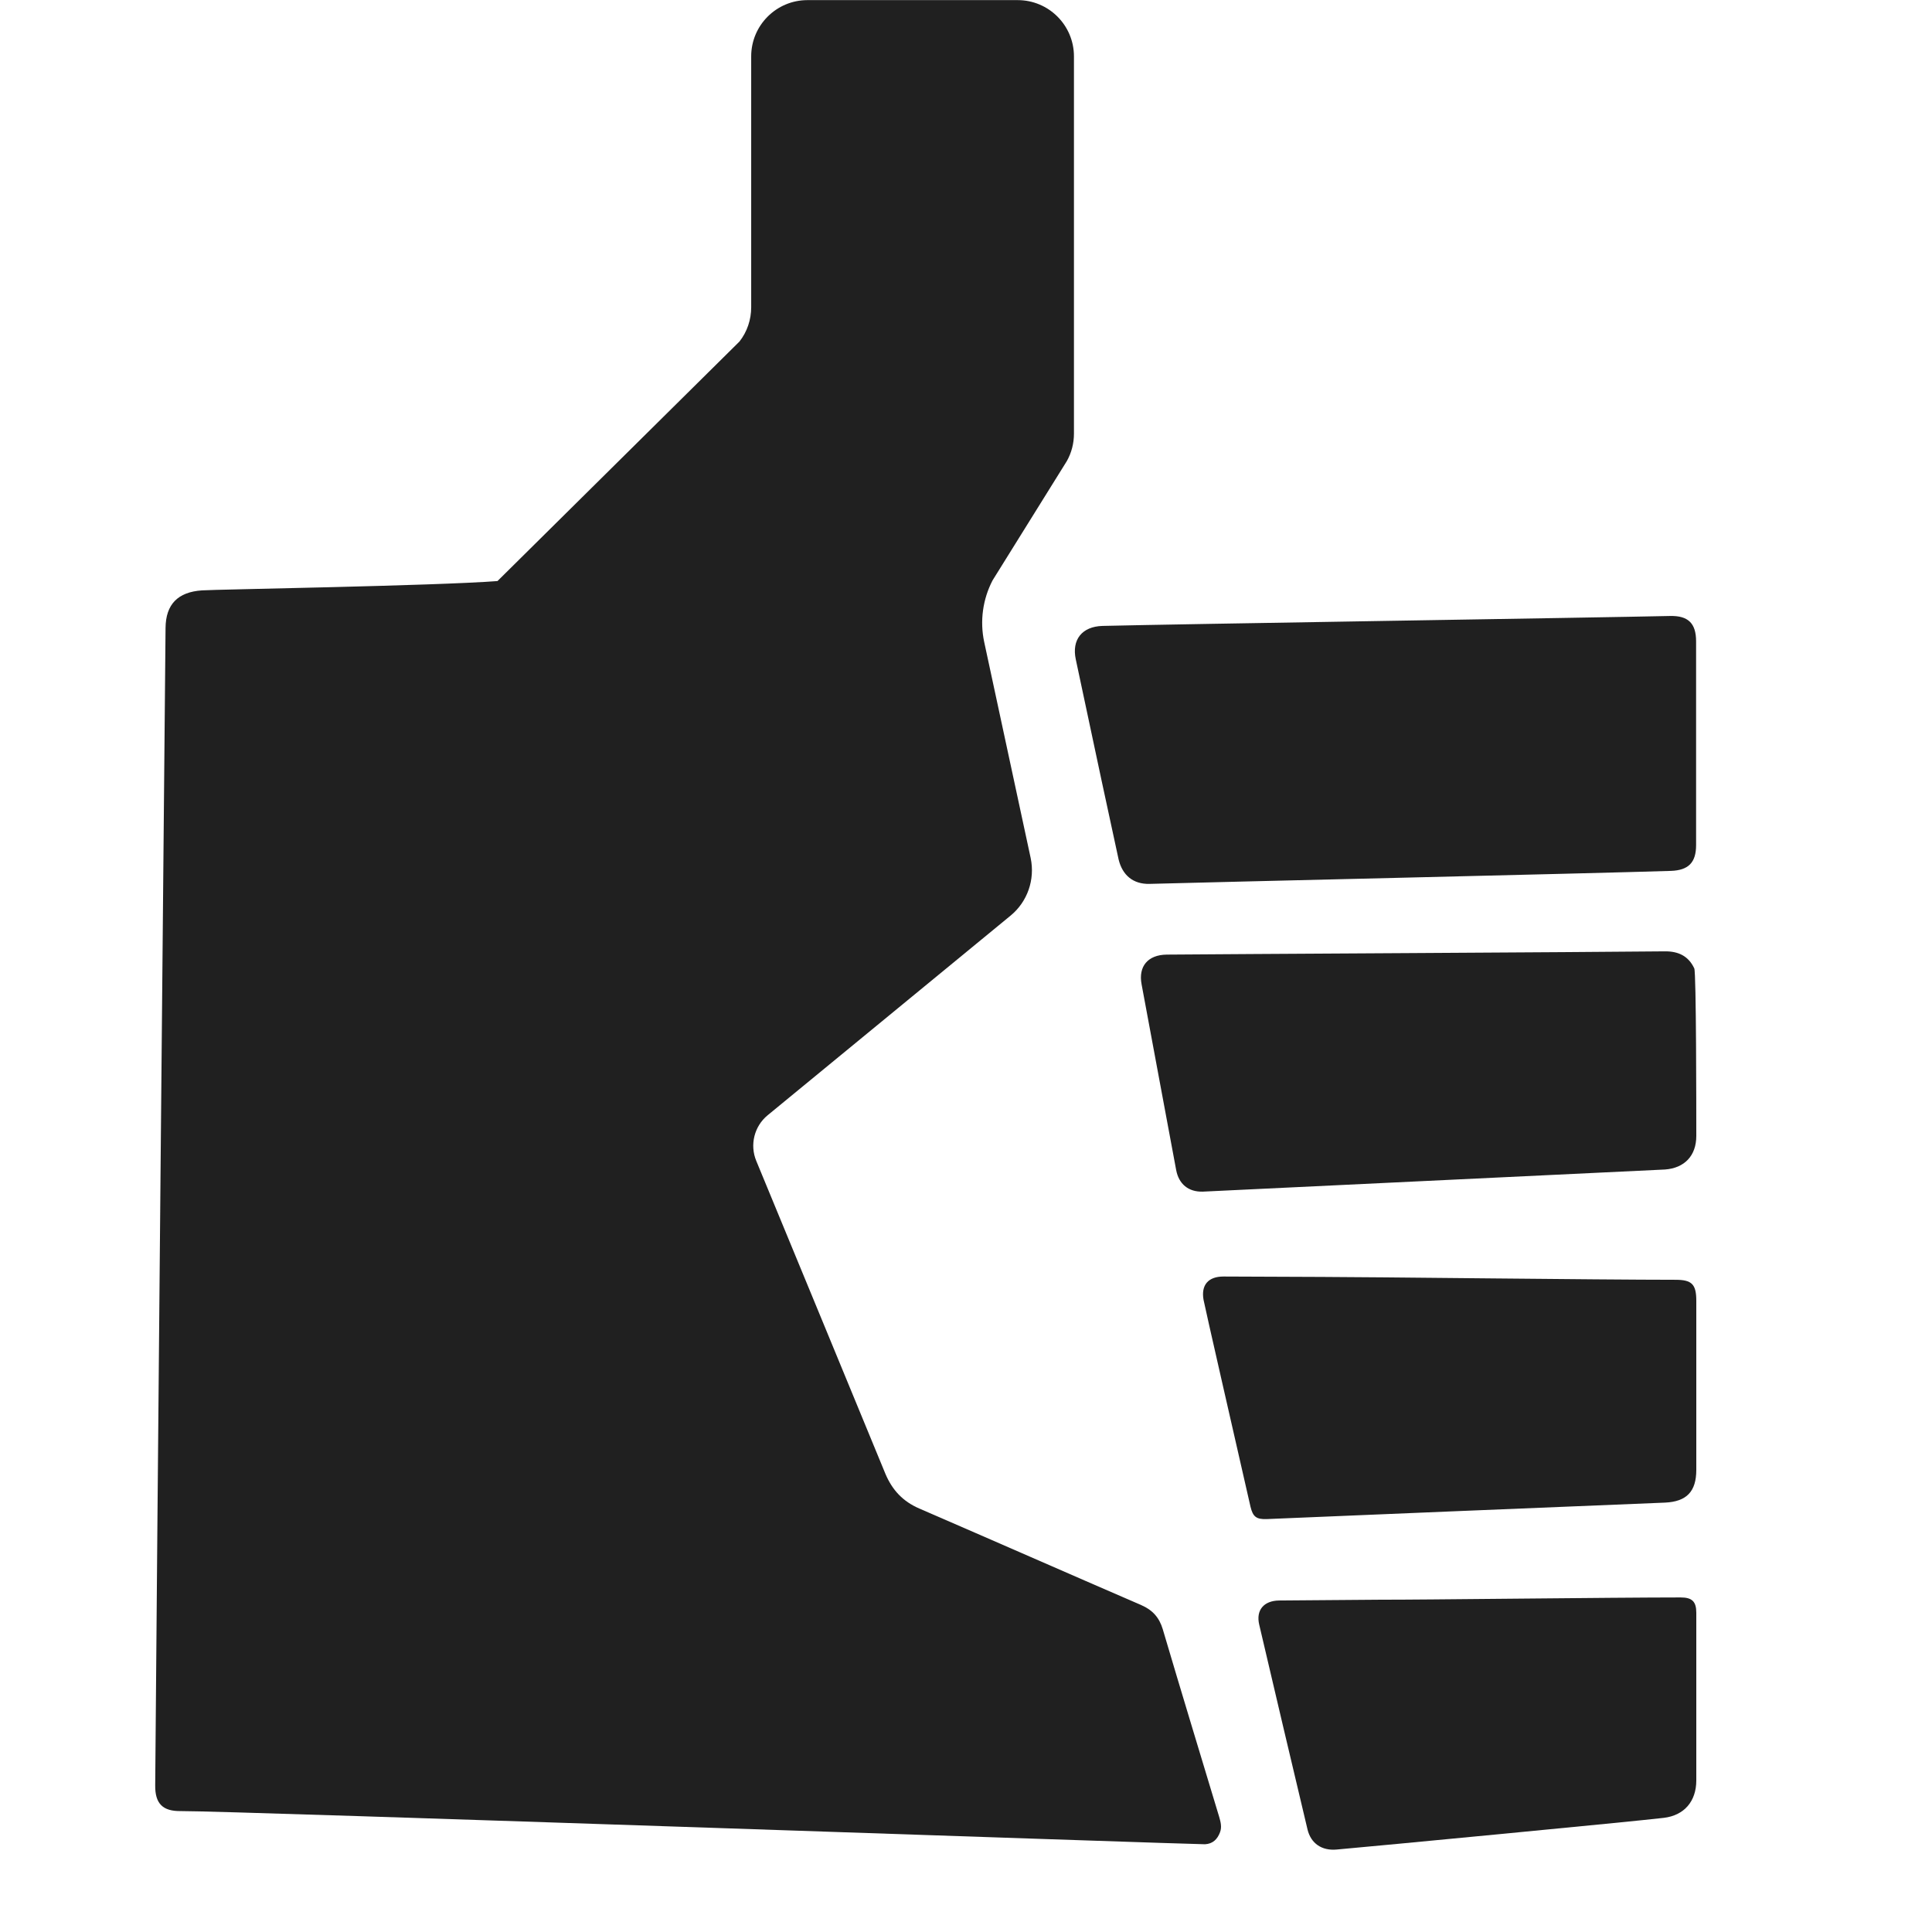 <svg width="48px" height="48px" version="1.1" xmlns="http://www.w3.org/2000/svg">
<g fill="#202020">
<path d="M41.493,15.304c0.45,-0.01 0.646,0.182 0.646,0.631l0,5.062c0,0.434 -0.191,0.625 -0.625,0.64c-1.868,0.061 -11.572,0.283 -12.955,0.323c-0.403,0.01 -0.671,-0.212 -0.767,-0.605c-0.03,-0.121 -0.741,-3.437 -1.064,-4.971c-0.106,-0.494 0.156,-0.817 0.661,-0.833c1.821,-0.045 12.293,-0.206 14.104,-0.247Z"/>
<path d="M41.63,31.796c0.403,0 0.514,0.111 0.514,0.52l0,4.203c0,0.54 -0.242,0.788 -0.777,0.813c-2.119,0.086 -8.715,0.358 -9.891,0.409c-0.262,0.01 -0.348,-0.056 -0.408,-0.308c-0.364,-1.595 -1.146,-5.016 -1.166,-5.138c-0.066,-0.368 0.116,-0.58 0.494,-0.58c0.818,0 1.64,0.01 2.458,0.01c1.055,0 6.904,0.071 8.776,0.071Z"/>
<path d="M41.756,39.688c0.282,0 0.388,0.101 0.388,0.379l0,4.168c0,0.515 -0.297,0.868 -0.807,0.929c-0.712,0.086 -7.201,0.706 -8.125,0.787c-0.373,0.035 -0.641,-0.151 -0.726,-0.494c-0.404,-1.696 -0.803,-3.392 -1.201,-5.092c-0.086,-0.364 0.116,-0.596 0.494,-0.601c0.848,-0.005 1.701,-0.015 2.549,-0.02c0.817,0.005 5.768,-0.056 7.428,-0.056Z"/>
<path d="M41.367,29.056c0.485,-0.036 0.777,-0.343 0.777,-0.833c0,-0.641 0,-4.052 -0.05,-4.163c-0.146,-0.313 -0.404,-0.429 -0.737,-0.424c-1.741,0.02 -11.233,0.07 -12.369,0.081c-0.469,0.005 -0.711,0.292 -0.625,0.741c0.287,1.534 0.57,3.074 0.858,4.608c0.065,0.353 0.307,0.55 0.661,0.54l11.485,-0.55Z"/>
<path d="M30.29,45.139c-0.469,-1.555 -0.943,-3.109 -1.402,-4.663c-0.086,-0.288 -0.253,-0.475 -0.53,-0.596c-1.842,-0.797 -3.679,-1.605 -5.521,-2.402c-0.404,-0.176 -0.666,-0.454 -0.838,-0.858c-0.55,-1.342 -2.483,-6.015 -3.209,-7.776c-0.167,-0.399 -0.051,-0.863 0.282,-1.136l6.036,-4.96c0.419,-0.344 0.61,-0.894 0.499,-1.429l-1.155,-5.369c-0.111,-0.52 -0.036,-1.06 0.207,-1.529l1.847,-2.967c0.116,-0.207 0.176,-0.439 0.176,-0.682l0,-9.371c0,-0.772 -0.626,-1.398 -1.398,-1.398l-5.223,0c-0.772,0 -1.398,0.626 -1.398,1.398l0,6.233c0,0.307 -0.1,0.61 -0.292,0.852l-6.011,5.95c-1.574,0.121 -7.006,0.207 -7.344,0.232c-0.595,0.041 -0.898,0.343 -0.903,0.934c-0.015,1.418 -0.222,24.071 -0.257,28.754c-0.005,0.454 0.186,0.646 0.635,0.64c1.136,-0.01 25.29,0.834 25.446,0.824c0.192,-0.01 0.308,-0.121 0.374,-0.298c0.05,-0.131 0.015,-0.257 -0.021,-0.383Z"/>
</g></svg>